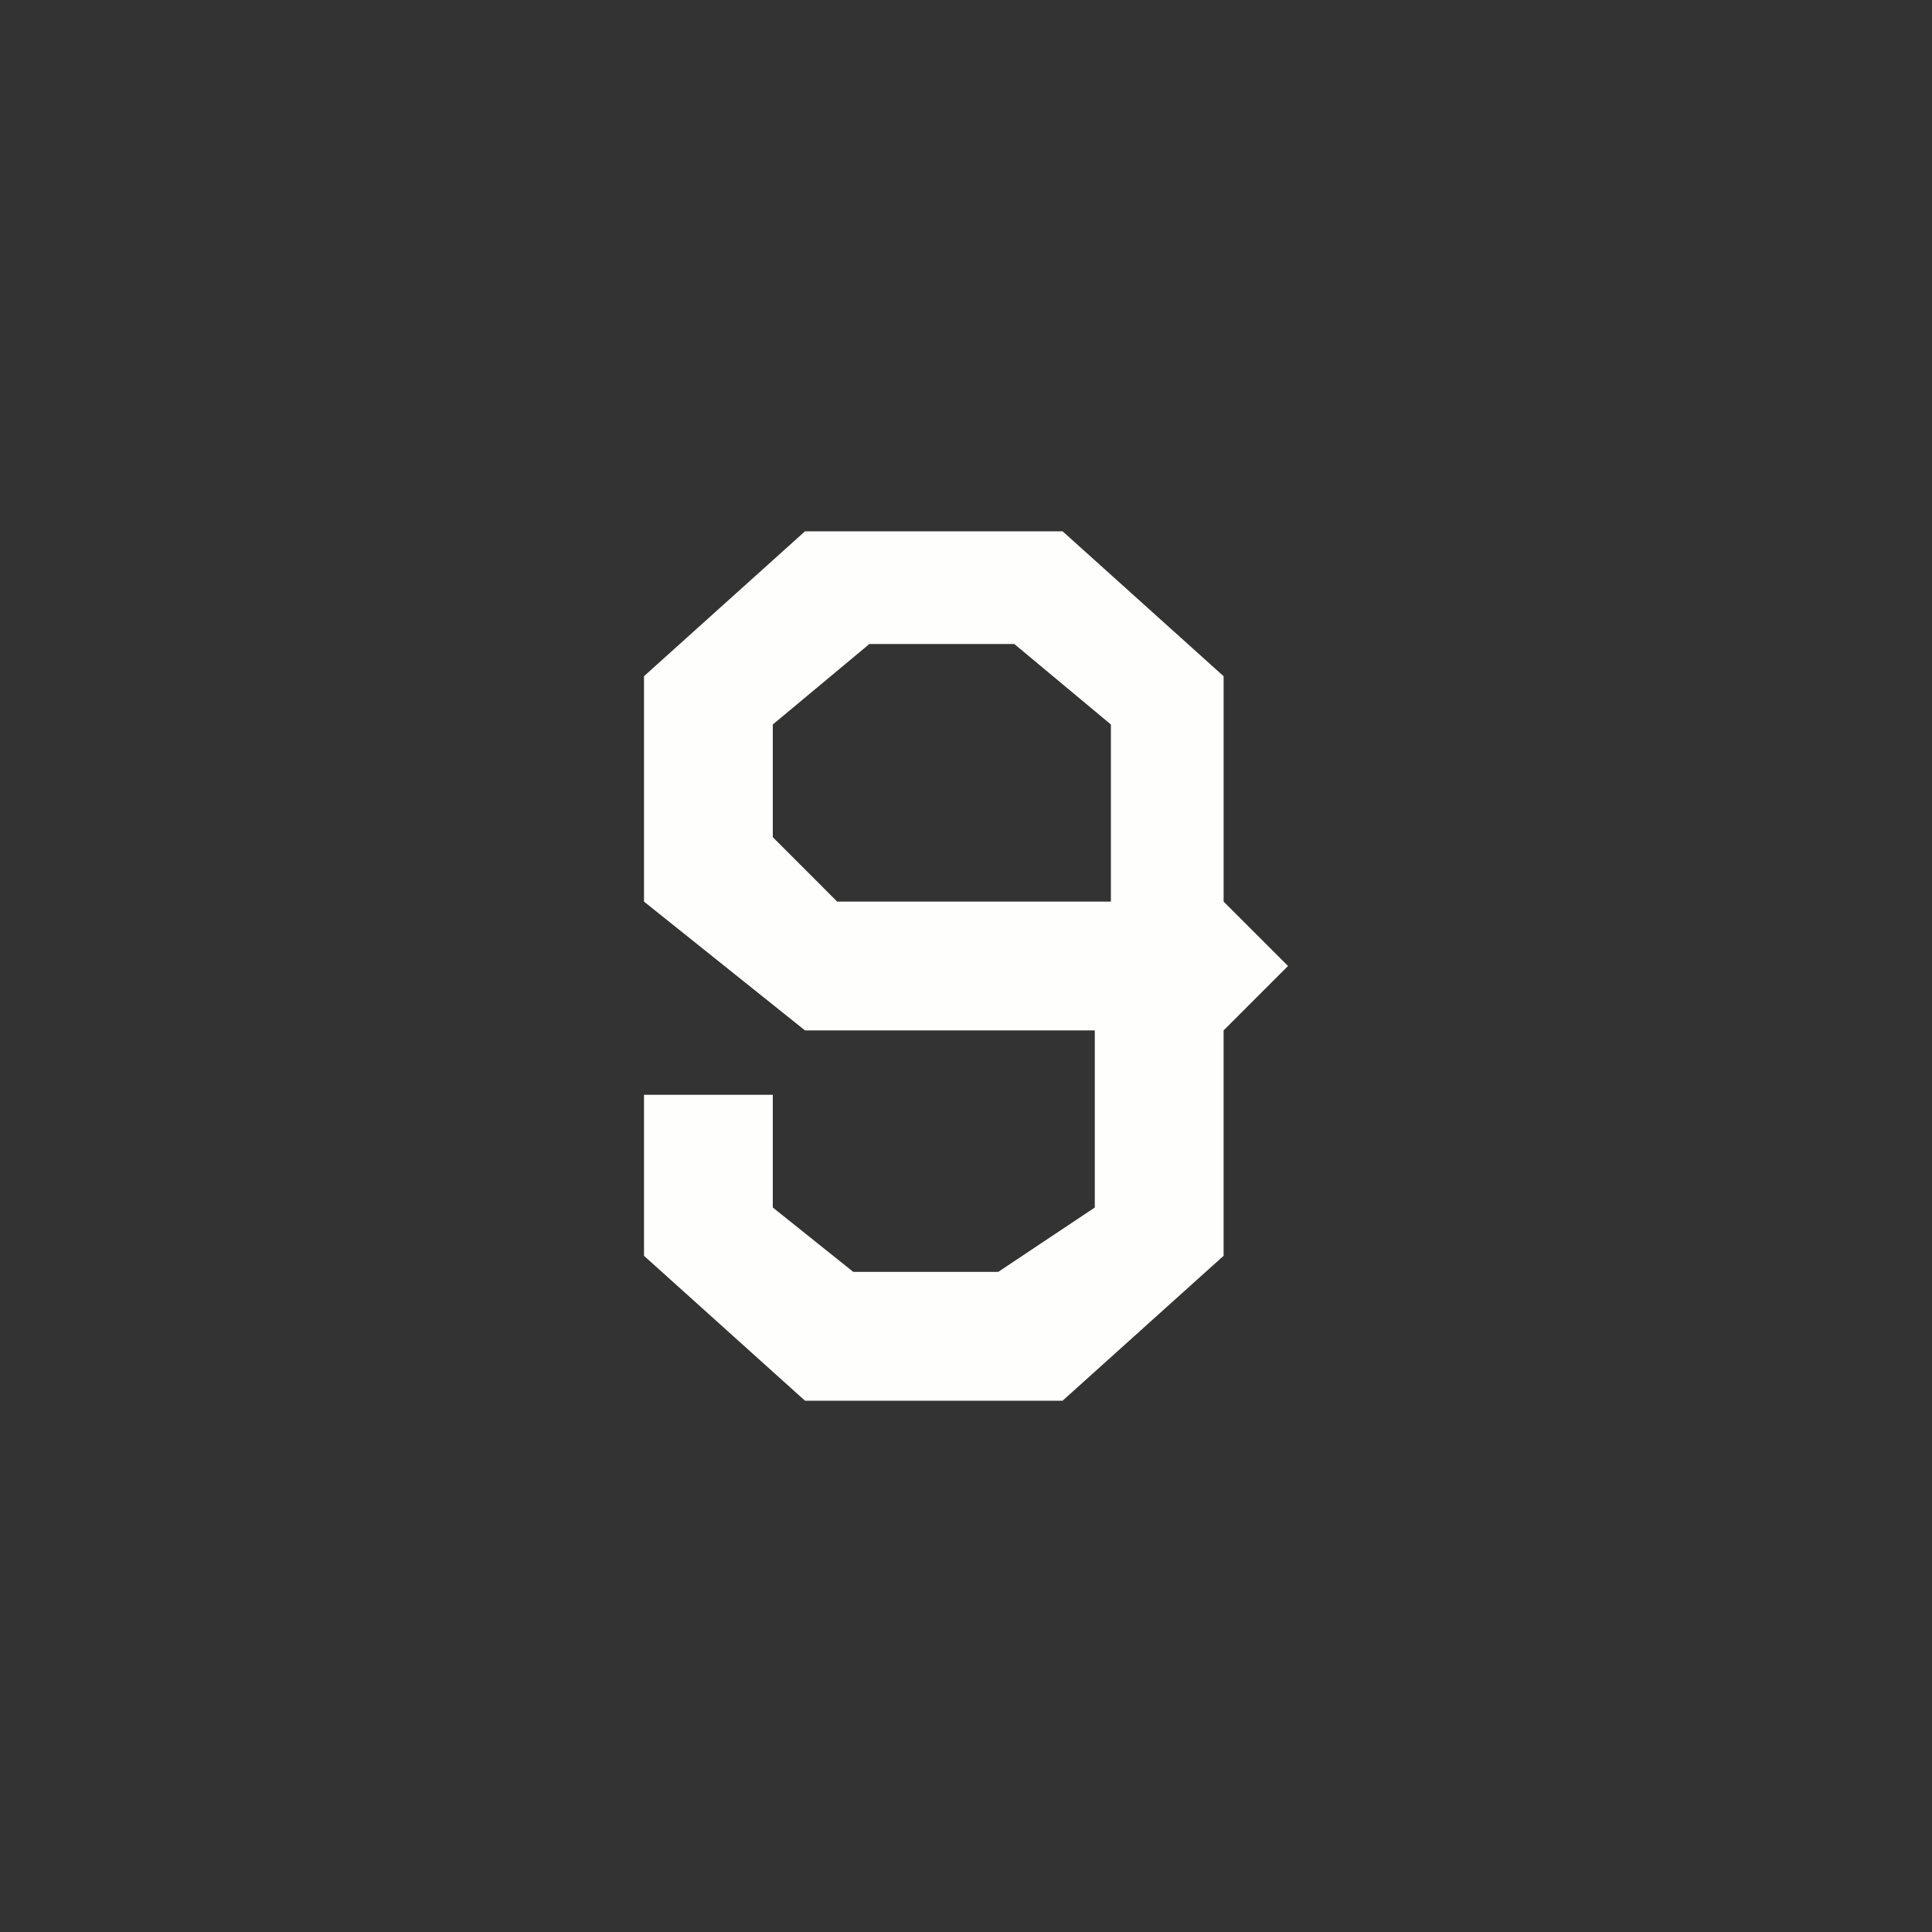 <?xml version="1.0" encoding="utf-8"?>
<!-- Generator: Adobe Illustrator 22.1.0, SVG Export Plug-In . SVG Version: 6.00 Build 0)  -->
<svg version="1.1" id="Layer_1" xmlns="http://www.w3.org/2000/svg" xmlns:xlink="http://www.w3.org/1999/xlink" x="0px" y="0px"
	 viewBox="0 0 12 12" style="enable-background:new 0 0 12 12;" xml:space="preserve">
<rect x="0" y="0" width="12" height="12" fill="#333333" stroke="none"/>
<style type="text/css">
	.st0{fill:#FEFEFC;}
</style>
<path id="Fill-43-Copy" class="st0" d="M6.8,5.6H5.2L4.8,5.2V4.5l0.6-0.5h0.9l0.6,0.5V5.6z M7.6,5.6V4.2l-1-0.9H5L4,4.2v1.4l1,0.8
	l1.8,0l0,1.1L6.2,7.9H5.3L4.8,7.5V6.8H4v1l1,0.9h1.6l1-0.9V6.4L8,6L7.6,5.6z"/>
</svg>

